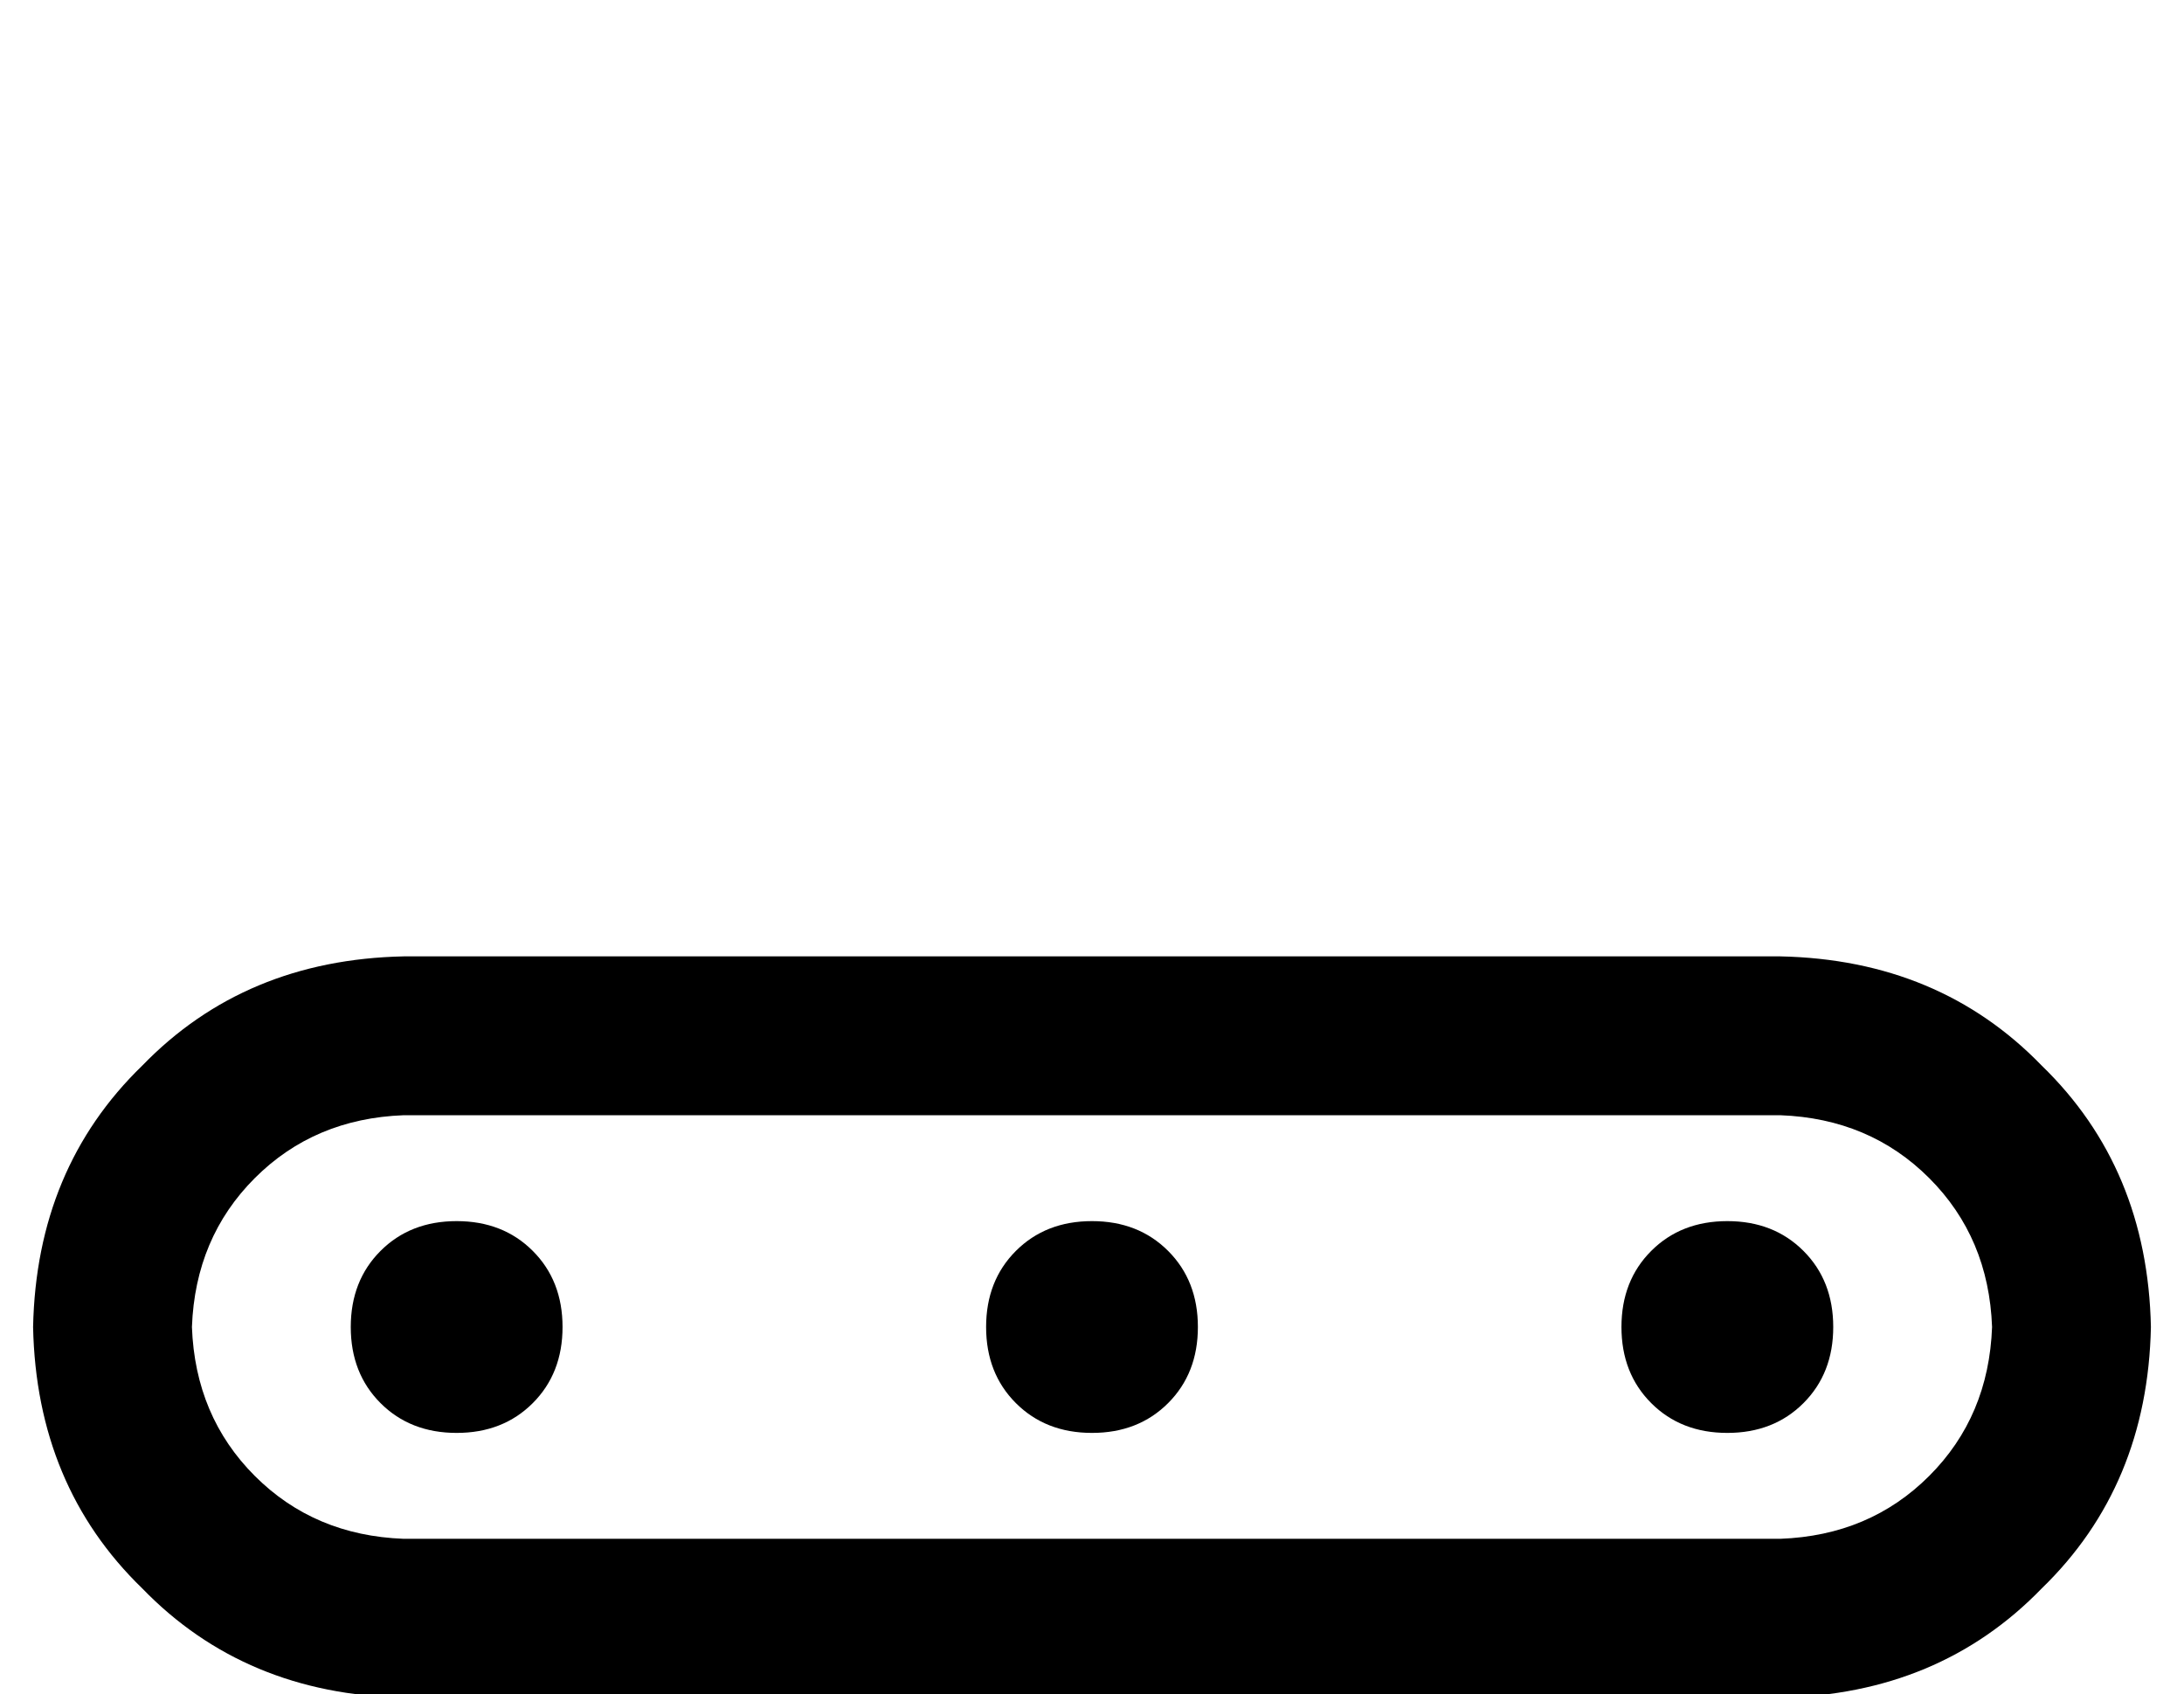 <?xml version="1.0" standalone="no"?>
<!DOCTYPE svg PUBLIC "-//W3C//DTD SVG 1.1//EN" "http://www.w3.org/Graphics/SVG/1.1/DTD/svg11.dtd" >
<svg xmlns="http://www.w3.org/2000/svg" xmlns:xlink="http://www.w3.org/1999/xlink" version="1.1" viewBox="-10 -40 660 512">
   <path fill="currentColor"
d="M112 297q-27 1 -45 19v0v0q-18 18 -19 45q1 27 19 45t45 19h416v0q27 -1 45 -19t19 -45q-1 -27 -19 -45t-45 -19h-416v0zM0 361q1 -48 33 -79v0v0q31 -32 79 -33h416v0q48 1 79 33q32 31 33 79q-1 48 -33 79q-31 32 -79 33h-416v0q-48 -1 -79 -33q-32 -31 -33 -79v0z
M128 329q14 0 23 9v0v0q9 9 9 23t-9 23t-23 9t-23 -9t-9 -23t9 -23t23 -9v0zM288 361q0 -14 9 -23v0v0q9 -9 23 -9t23 9t9 23t-9 23t-23 9t-23 -9t-9 -23v0zM512 329q14 0 23 9v0v0q9 9 9 23t-9 23t-23 9t-23 -9t-9 -23t9 -23t23 -9v0z" />
</svg>
